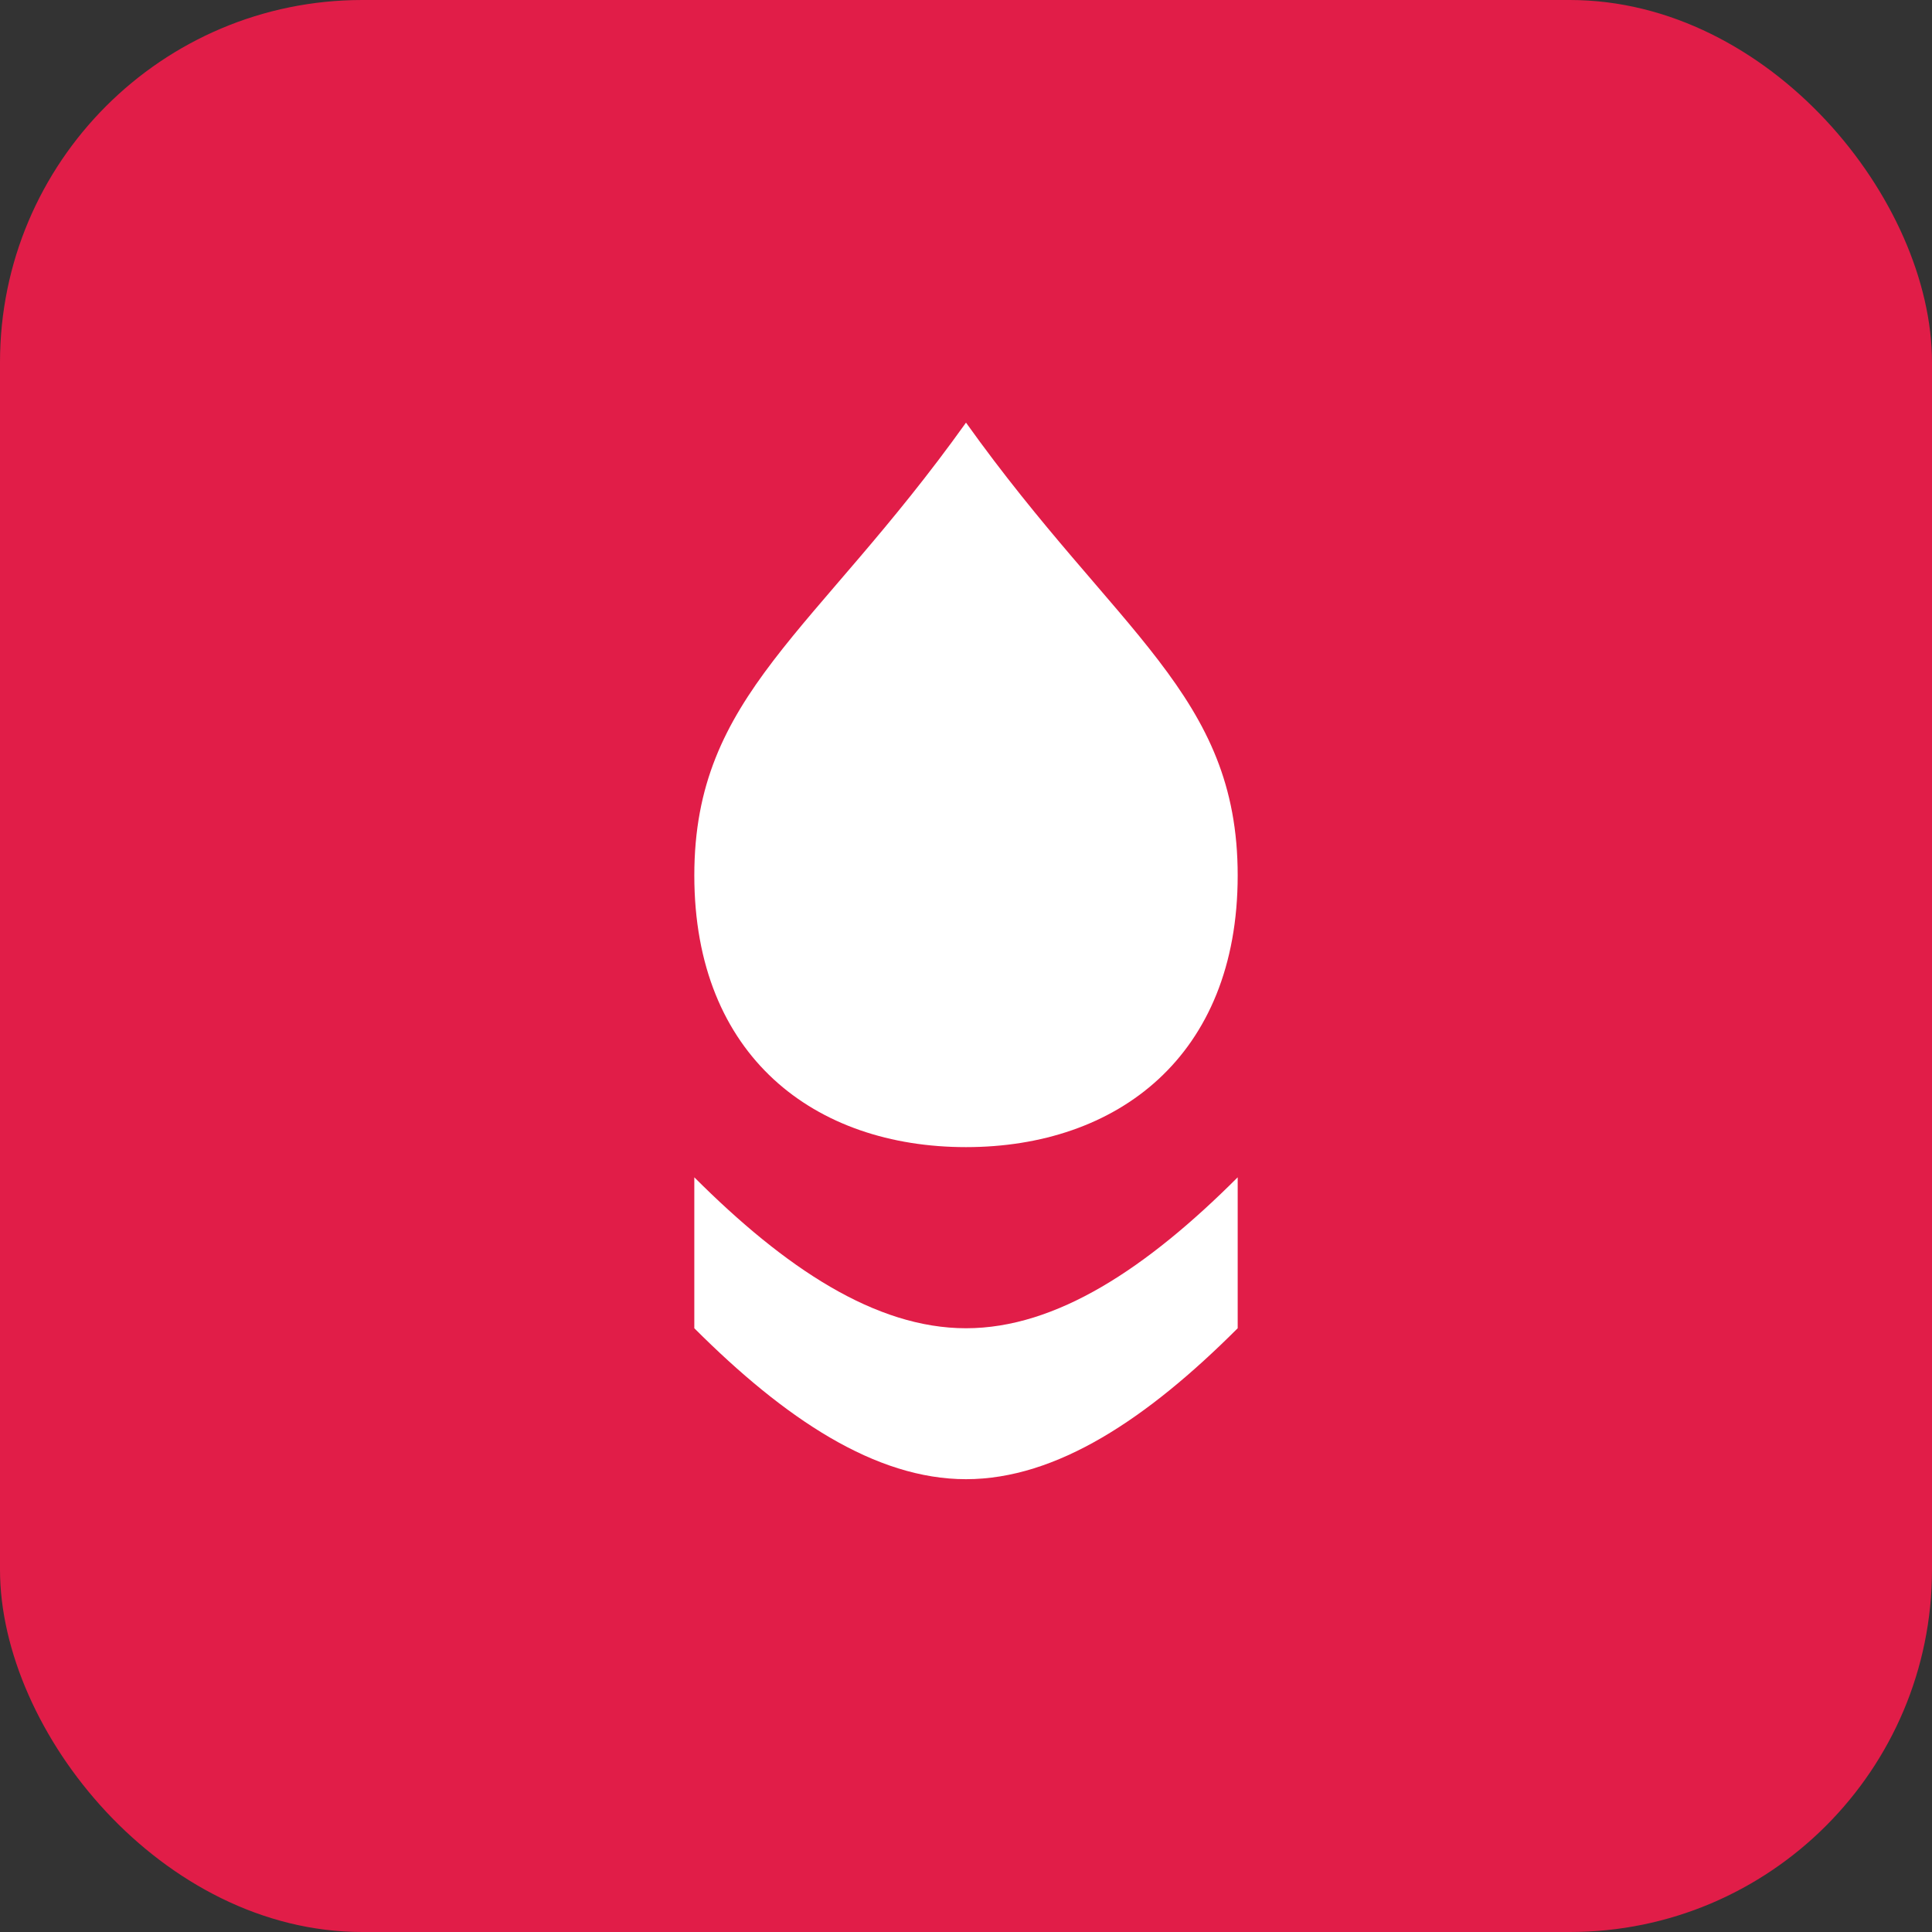 <svg xmlns="http://www.w3.org/2000/svg" viewBox="0 0 64 64" width="64" height="64" fill="none">
  <rect x="0" y="0" width="64" height="64" fill="#333333" stroke="none"/>
  <rect width="64" height="64" rx="12" fill="#e11d48"/>
  <path d="M32 14c5 7 9 9 9 15 0 6-4 9-9 9s-9-3-9-9c0-6 4-8 9-15z" fill="white"/>
  <path d="M23 39c3 3 6 5 9 5s6-2 9-5v5c-3 3-6 5-9 5s-6-2-9-5v-5z" fill="white"/>
</svg>

